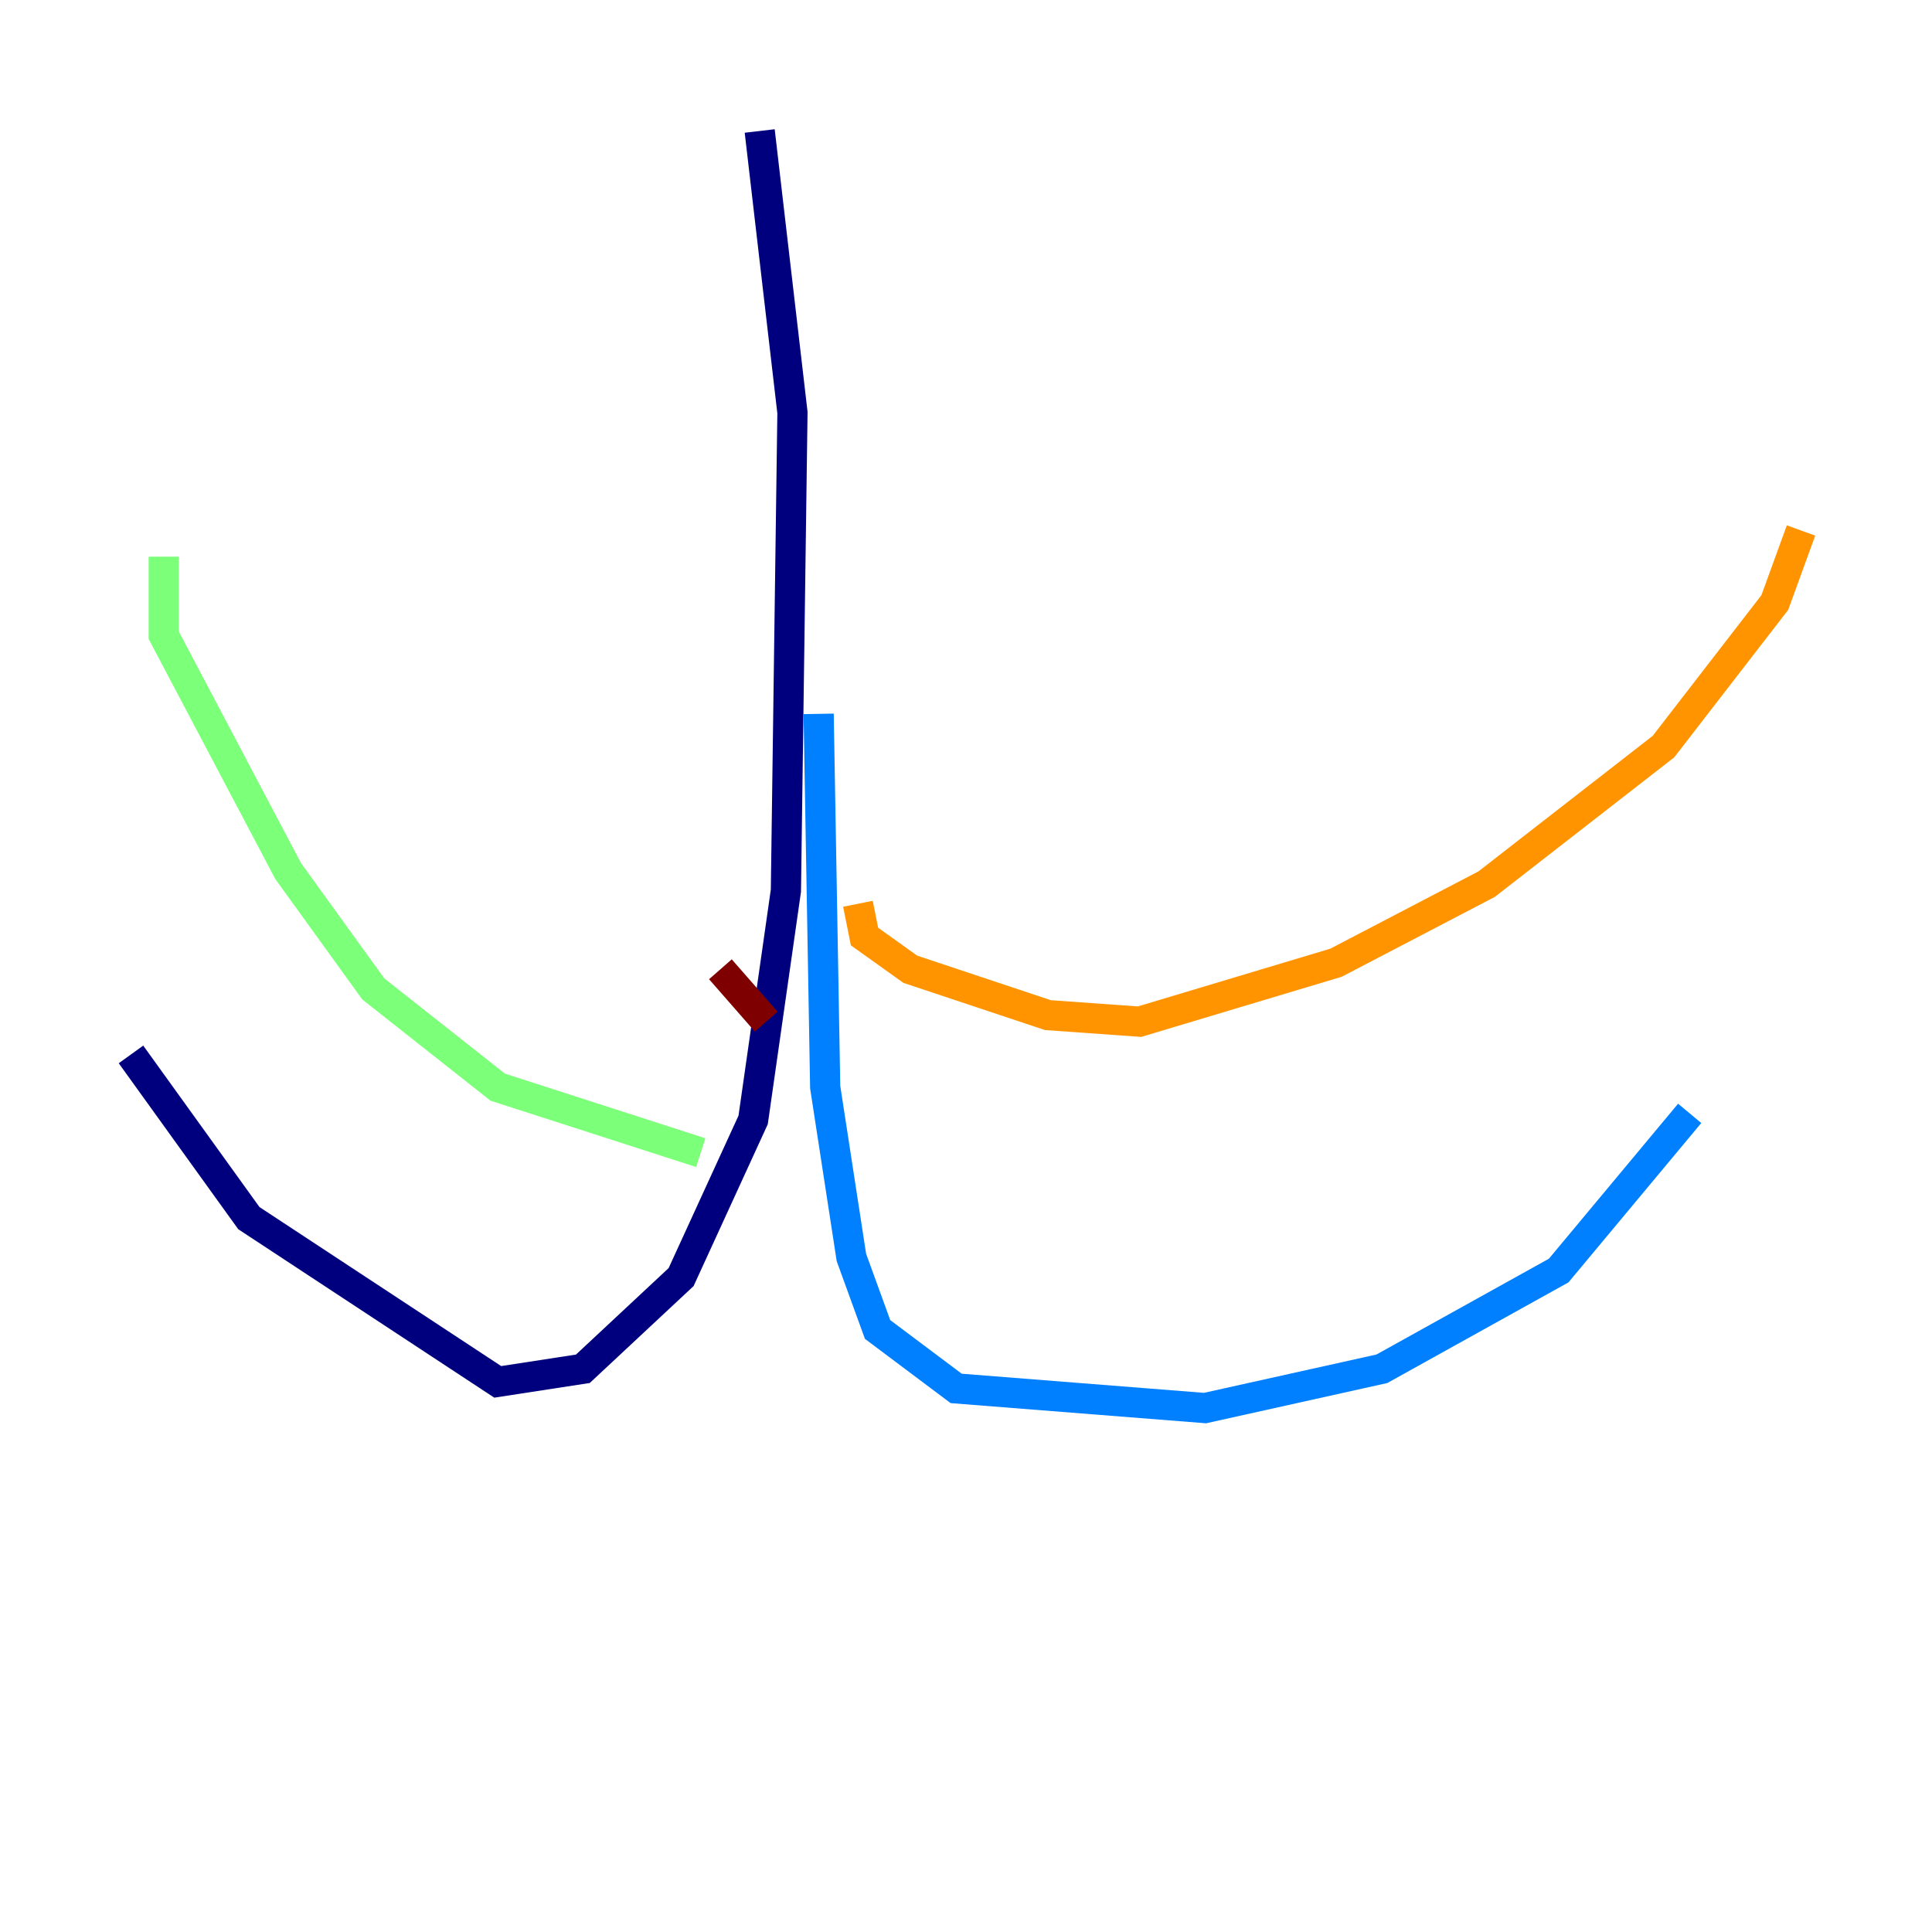 <?xml version="1.0" encoding="utf-8" ?>
<svg baseProfile="tiny" height="128" version="1.2" viewBox="0,0,128,128" width="128" xmlns="http://www.w3.org/2000/svg" xmlns:ev="http://www.w3.org/2001/xml-events" xmlns:xlink="http://www.w3.org/1999/xlink"><defs /><polyline fill="none" points="50.332,8.678 52.502,27.336 52.068,59.01 49.898,74.197 45.125,84.61 38.617,90.685 32.976,91.552 16.488,80.705 8.678,69.858" stroke="#00007f" stroke-width="2" /><polyline fill="none" points="54.237,47.295 54.671,72.027 56.407,83.308 58.142,88.081 63.349,91.986 79.837,93.288 91.552,90.685 103.268,84.176 111.946,73.763" stroke="#0080ff" stroke-width="2" /><polyline fill="none" points="46.427,76.366 32.976,72.027 24.732,65.519 19.091,57.709 10.848,42.088 10.848,36.881" stroke="#7cff79" stroke-width="2" /><polyline fill="none" points="56.841,59.878 57.275,62.047 60.312,64.217 69.424,67.254 75.498,67.688 88.515,63.783 98.495,58.576 110.21,49.464 117.586,39.919 119.322,35.146" stroke="#ff9400" stroke-width="2" /><polyline fill="none" points="50.766,67.688 47.729,64.217" stroke="#7f0000" stroke-width="2" /></svg>